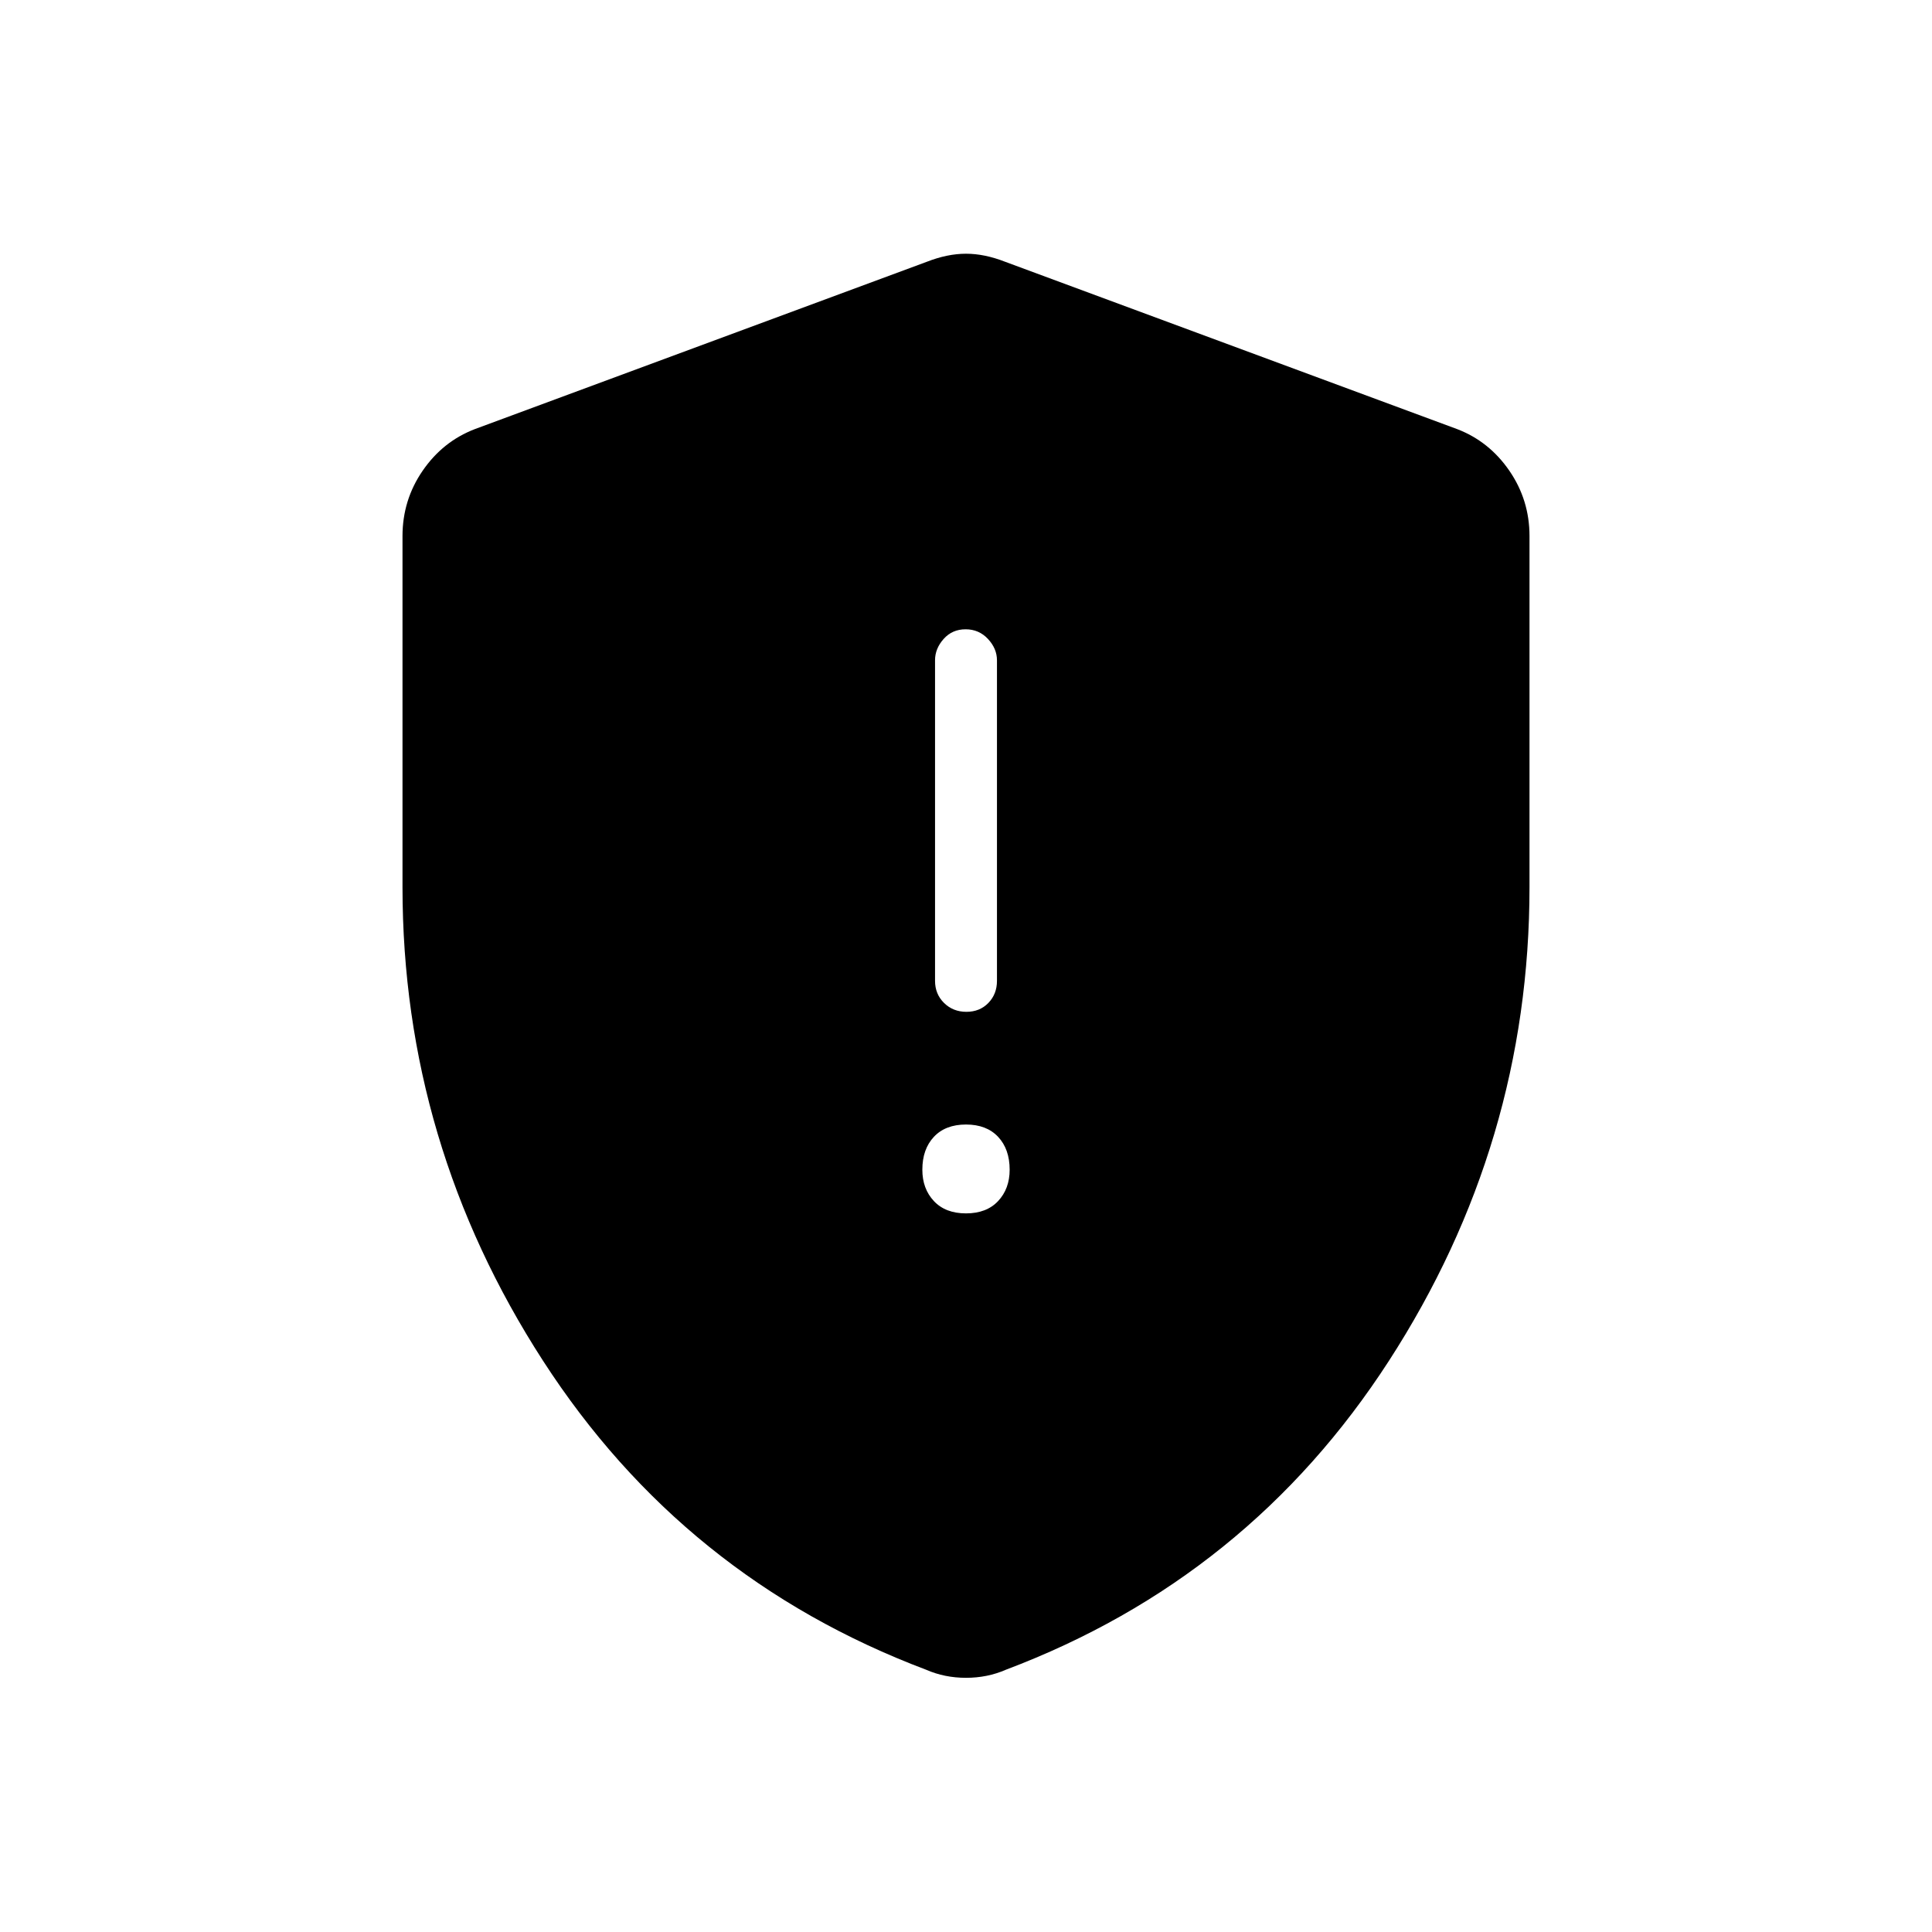 <svg xmlns="http://www.w3.org/2000/svg" width="48" height="48" viewBox="0 -960 960 960"><path d="M480-357.077q10.219 0 15.956-6.121 5.736-6.121 5.736-15.571 0-10.219-5.736-16.341-5.737-6.121-15.956-6.121t-15.956 6.121q-5.736 6.122-5.736 16.341 0 9.45 5.736 15.571 5.737 6.121 15.956 6.121Zm.202-100.154q6.644 0 10.913-4.413 4.27-4.414 4.27-10.972v-159.307q0-5.789-4.472-10.587t-11.115-4.798q-6.644 0-10.913 4.798-4.27 4.798-4.27 10.587v159.307q0 6.558 4.472 10.972 4.472 4.413 11.115 4.413ZM480-126.307q-5.32 0-10.265-1-4.944-1-9.521-3-120.522-45.462-190.368-153.501Q200-391.846 200-519.26v-174.356q0-17.915 10.009-32.479 10.01-14.563 25.914-20.674l224.615-83.154q10.231-4 19.462-4t19.462 4l224.615 83.154q15.904 6.111 25.914 20.674Q760-711.531 760-693.616v174.356q0 127.414-69.846 235.452-69.846 108.039-190.368 153.501-4.577 2-9.521 3-4.945 1-10.265 1Z"/></svg>